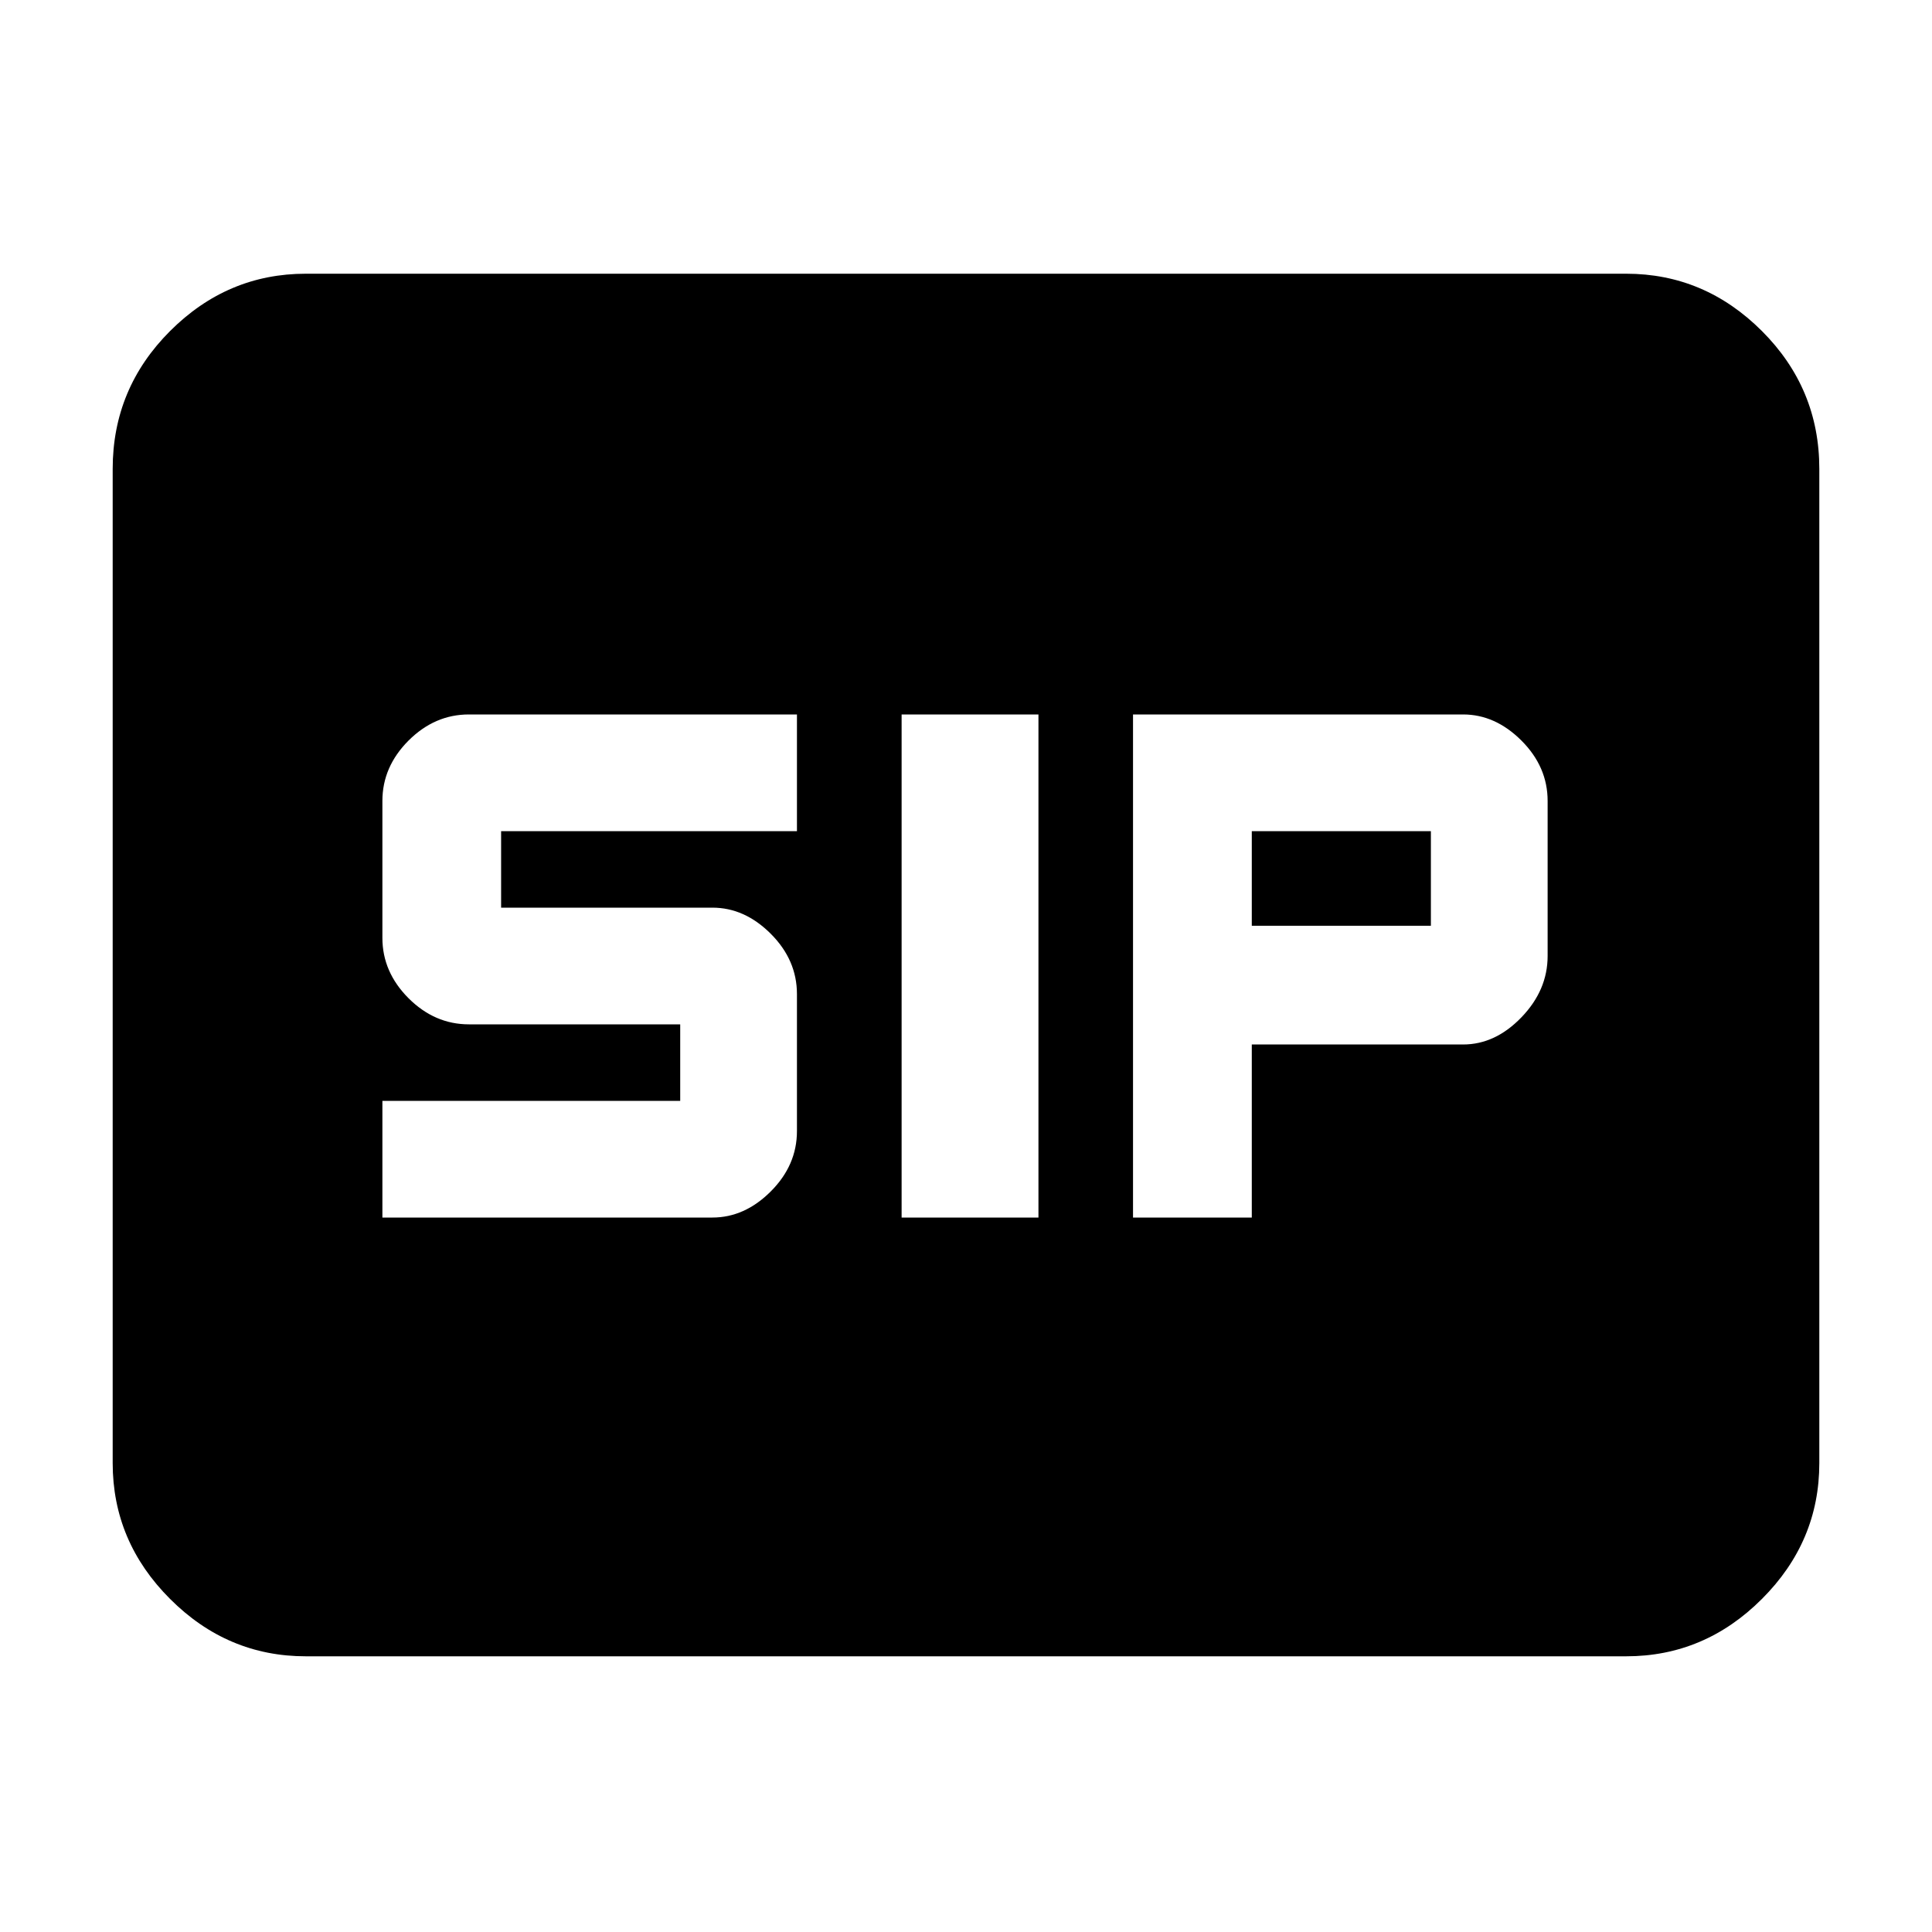 <svg xmlns="http://www.w3.org/2000/svg" height="40" width="40"><path d="M18.667 25.208H21.5V14.792h-2.833Zm4.791 0h2.459v-3.583h4.375q.666 0 1.208-.563.542-.562.542-1.27v-3.209q0-.708-.542-1.25-.542-.541-1.208-.541h-6.834Zm2.459-6.041v-1.959h3.708v1.959Zm-18 6.041h6.833q.667 0 1.208-.541.542-.542.542-1.25v-2.834q0-.708-.542-1.25-.541-.541-1.208-.541h-4.375v-1.584H16.5v-2.416H9.708q-.708 0-1.25.541-.541.542-.541 1.25v2.834q0 .708.541 1.25.542.541 1.25.541h4.375v1.584H7.917Zm-1.584 9.084q-1.625 0-2.812-1.188-1.188-1.187-1.188-2.812V9.708q0-1.666 1.188-2.854 1.187-1.187 2.812-1.187h27.334q1.625 0 2.812 1.187 1.188 1.188 1.188 2.854v20.584q0 1.625-1.188 2.812-1.187 1.188-2.812 1.188Z"/></svg>